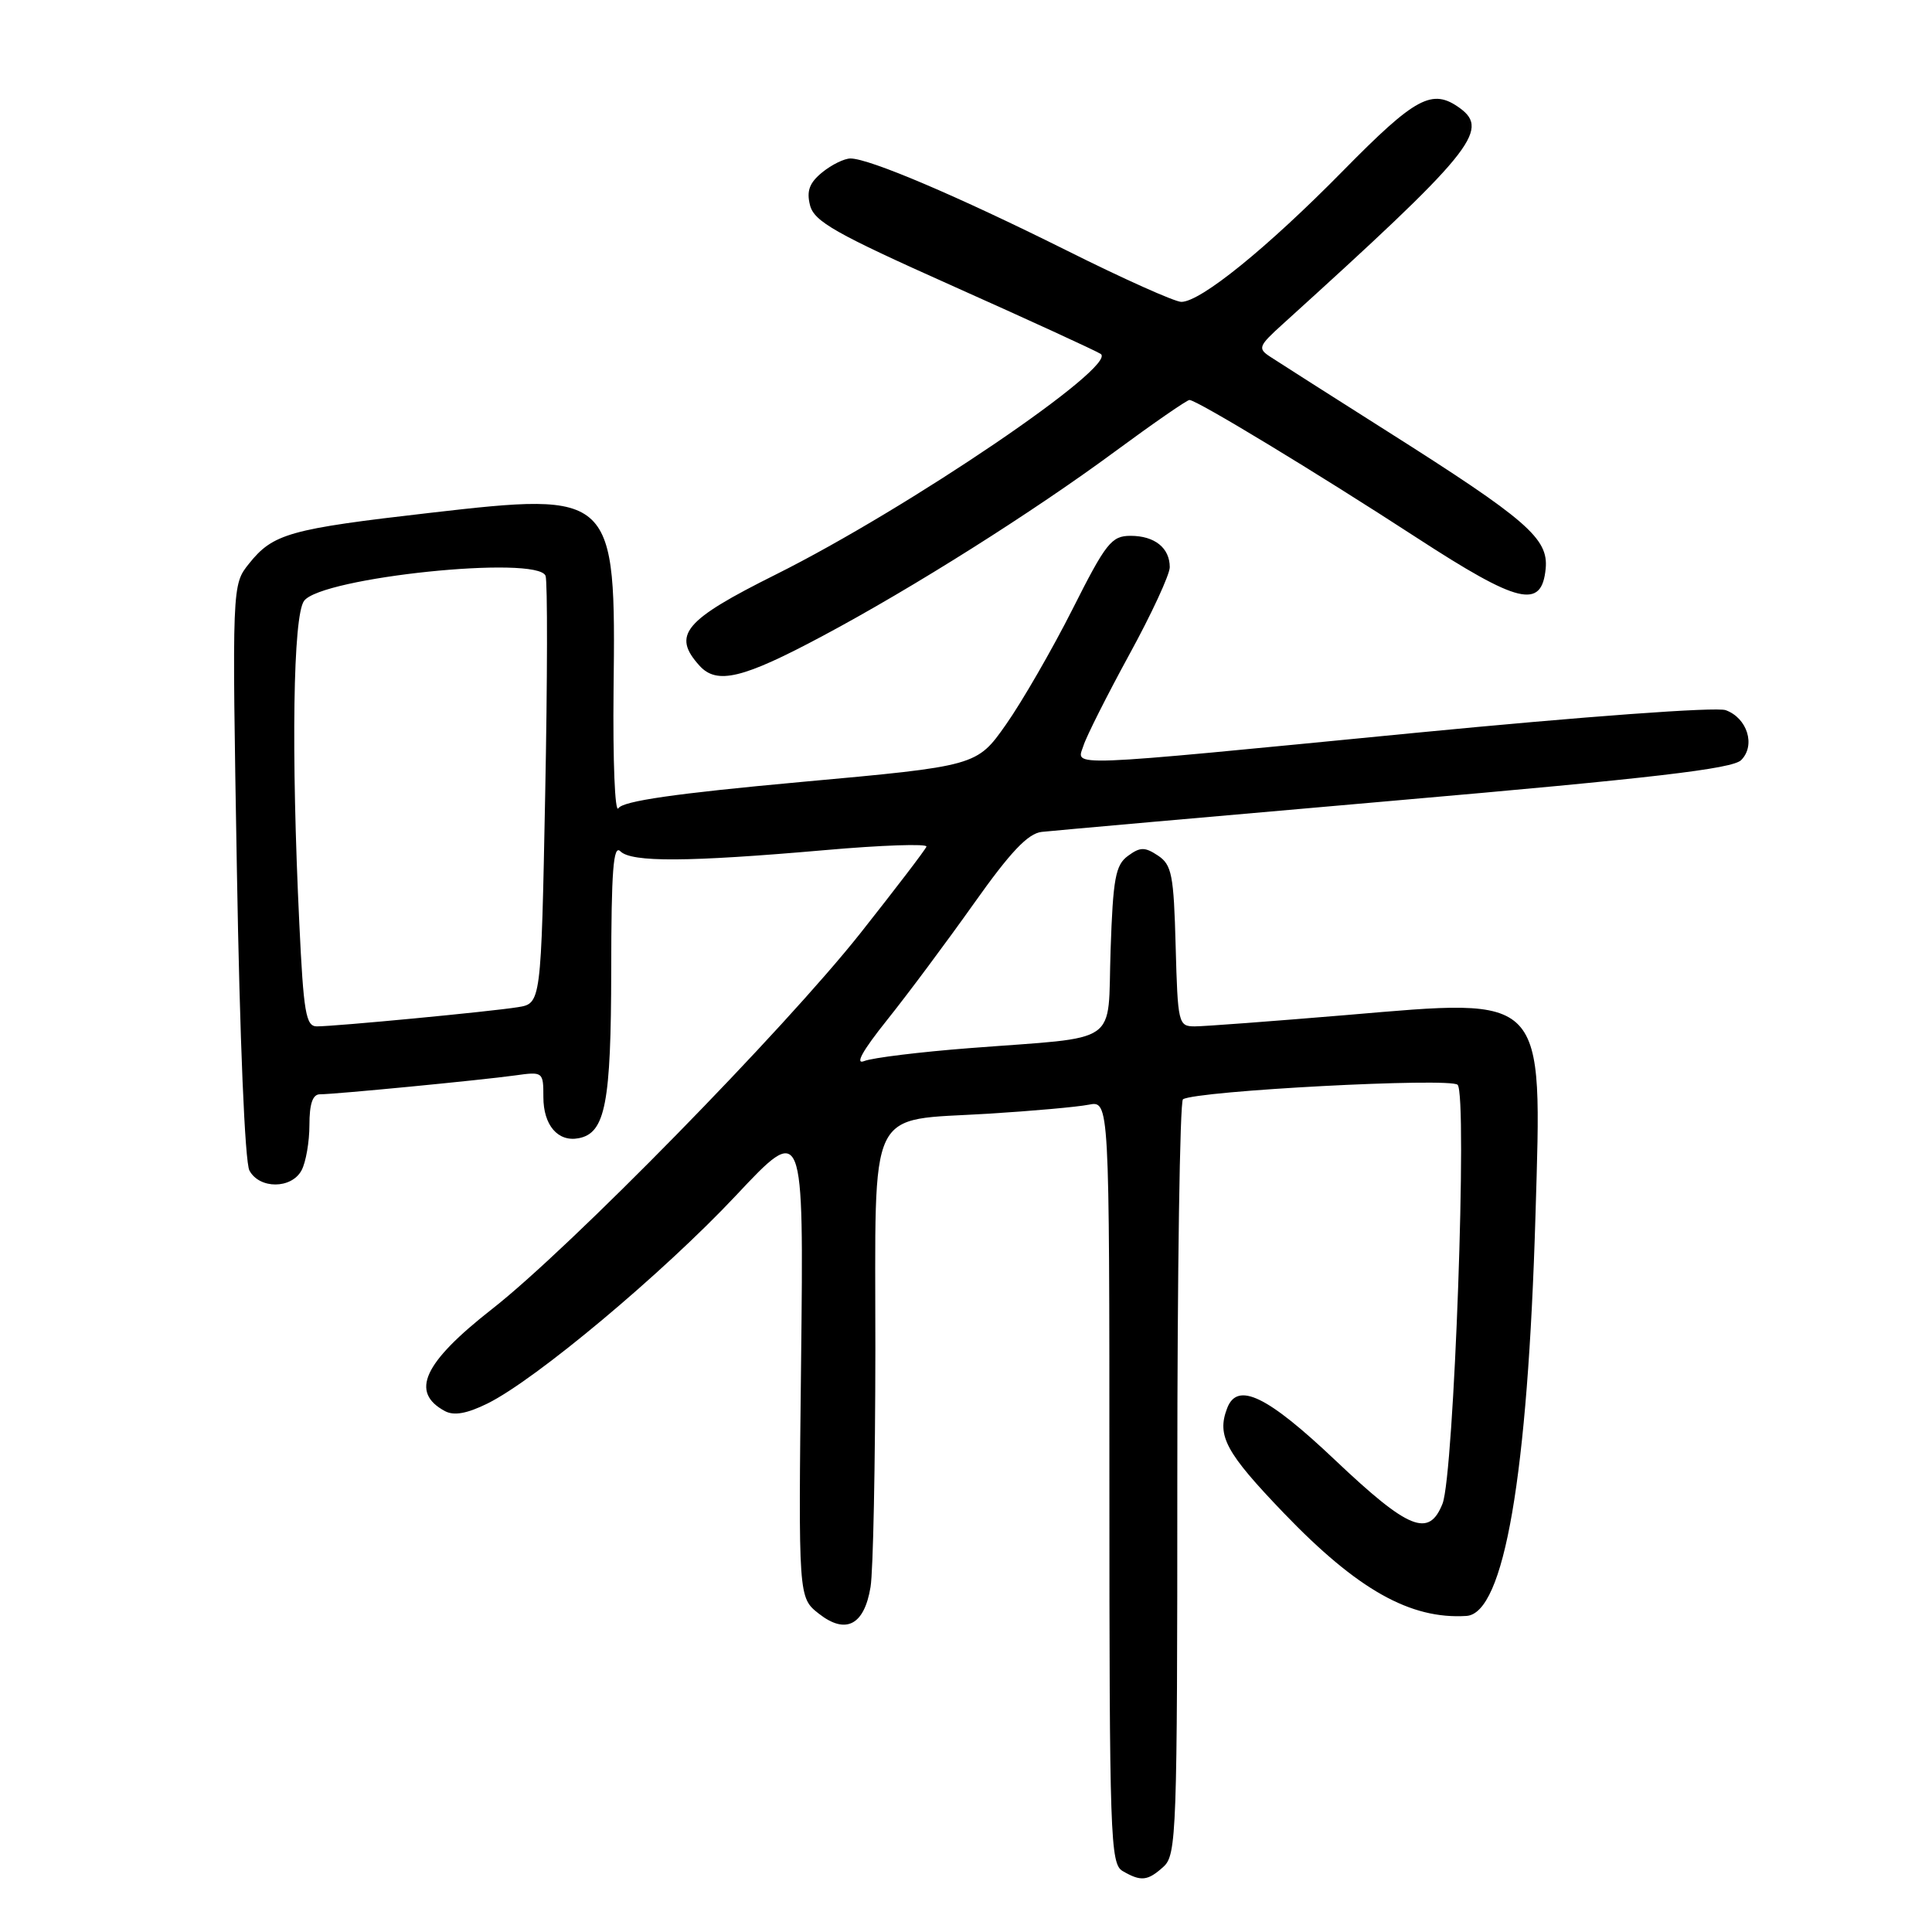 <?xml version="1.0" encoding="UTF-8" standalone="no"?>
<!DOCTYPE svg PUBLIC "-//W3C//DTD SVG 1.1//EN" "http://www.w3.org/Graphics/SVG/1.1/DTD/svg11.dtd" >
<svg xmlns="http://www.w3.org/2000/svg" xmlns:xlink="http://www.w3.org/1999/xlink" version="1.1" viewBox="0 0 256 256">
 <g >
 <path fill="currentColor"
d=" M 154.17 247.35 C 155.90 245.78 156.00 242.87 156.00 195.90 C 156.00 168.52 156.34 145.91 156.75 145.66 C 158.58 144.53 192.16 142.76 193.14 143.74 C 194.47 145.07 192.67 195.42 191.14 199.25 C 189.34 203.79 186.65 202.69 176.94 193.50 C 167.91 184.94 163.97 183.04 162.61 186.58 C 161.20 190.24 162.41 192.47 170.13 200.51 C 179.85 210.63 186.87 214.59 194.31 214.12 C 199.30 213.80 202.44 195.58 203.46 161.00 C 204.33 131.49 205.04 132.24 178.39 134.50 C 168.59 135.32 159.56 136.00 158.32 136.00 C 156.14 136.00 156.06 135.65 155.78 125.37 C 155.53 115.92 155.27 114.59 153.44 113.37 C 151.69 112.21 151.08 112.22 149.46 113.41 C 147.81 114.61 147.48 116.39 147.16 125.88 C 146.72 138.73 148.77 137.31 128.50 138.88 C 121.90 139.39 115.62 140.16 114.53 140.59 C 113.24 141.11 114.27 139.25 117.53 135.17 C 120.27 131.75 125.44 124.80 129.04 119.73 C 133.90 112.87 136.21 110.43 138.04 110.23 C 139.39 110.08 160.46 108.21 184.86 106.08 C 218.99 103.11 229.56 101.87 230.71 100.72 C 232.66 98.77 231.53 95.14 228.66 94.10 C 227.42 93.65 209.95 94.93 187.50 97.11 C 140.09 101.73 142.66 101.63 143.57 98.79 C 143.95 97.58 146.68 92.16 149.63 86.75 C 152.59 81.35 155.00 76.13 155.00 75.16 C 155.00 72.60 153.00 71.00 149.81 71.00 C 147.28 71.00 146.55 71.92 142.10 80.75 C 139.39 86.11 135.43 92.97 133.30 96.00 C 129.43 101.50 129.43 101.50 106.10 103.62 C 89.48 105.14 82.53 106.14 81.94 107.10 C 81.48 107.84 81.20 100.83 81.30 91.47 C 81.61 65.35 81.40 65.15 56.94 67.96 C 38.39 70.09 36.18 70.70 33.00 74.68 C 30.74 77.50 30.74 77.50 31.39 115.35 C 31.77 137.73 32.45 153.98 33.05 155.10 C 34.38 157.58 38.63 157.56 39.96 155.07 C 40.53 154.00 41.00 151.30 41.00 149.07 C 41.00 146.26 41.43 145.00 42.39 145.00 C 44.38 145.00 63.78 143.12 68.25 142.50 C 71.95 141.98 72.00 142.02 72.00 145.37 C 72.00 149.10 73.93 151.35 76.68 150.82 C 80.21 150.14 80.97 146.21 80.99 128.55 C 81.00 115.37 81.27 111.87 82.20 112.80 C 83.68 114.28 91.13 114.23 109.26 112.65 C 116.83 111.98 122.90 111.78 122.76 112.18 C 122.62 112.59 118.67 117.75 114.00 123.66 C 103.87 136.44 75.47 165.43 65.18 173.47 C 56.10 180.58 54.30 184.48 58.96 186.98 C 60.16 187.62 61.88 187.31 64.60 185.97 C 71.01 182.80 87.86 168.69 97.50 158.43 C 106.50 148.84 106.50 148.84 106.15 180.27 C 105.79 211.69 105.79 211.69 108.50 213.82 C 112.06 216.62 114.52 215.35 115.35 210.29 C 115.70 208.20 115.98 194.02 115.99 178.77 C 116.00 145.89 114.72 148.57 131.00 147.57 C 136.78 147.21 142.74 146.68 144.25 146.38 C 147.00 145.84 147.00 145.84 147.00 196.37 C 147.00 243.44 147.12 246.97 148.75 247.92 C 151.19 249.34 152.07 249.25 154.17 247.35 Z  M 109.00 84.27 C 120.93 77.91 136.87 67.85 147.75 59.82 C 152.84 56.07 157.28 53.00 157.61 53.00 C 158.57 53.00 174.34 62.55 187.69 71.23 C 201.26 80.05 204.28 80.77 204.81 75.35 C 205.19 71.35 202.36 68.89 183.82 57.15 C 176.31 52.39 169.35 47.96 168.34 47.29 C 166.62 46.17 166.74 45.87 170.00 42.92 C 194.99 20.28 197.46 17.27 193.46 14.34 C 189.78 11.66 187.61 12.82 177.97 22.62 C 167.90 32.86 159.09 40.00 156.53 40.00 C 155.67 40.00 148.79 36.92 141.24 33.14 C 126.85 25.97 115.18 21.00 112.69 21.00 C 111.88 21.00 110.20 21.82 108.96 22.83 C 107.26 24.21 106.85 25.29 107.33 27.19 C 107.88 29.35 110.66 30.93 126.23 37.89 C 136.28 42.38 145.10 46.43 145.84 46.89 C 148.26 48.41 120.39 67.34 102.83 76.11 C 90.62 82.20 89.00 84.13 92.69 88.21 C 94.99 90.75 98.43 89.92 109.00 84.27 Z  M 39.66 122.34 C 38.57 99.63 38.83 81.61 40.29 79.62 C 42.57 76.50 71.22 73.53 72.29 76.30 C 72.56 77.02 72.54 90.06 72.24 105.29 C 71.70 132.97 71.70 132.97 68.60 133.46 C 65.01 134.04 44.46 136.00 41.98 136.00 C 40.53 136.00 40.22 134.18 39.66 122.34 Z "/>
</g>
</svg>